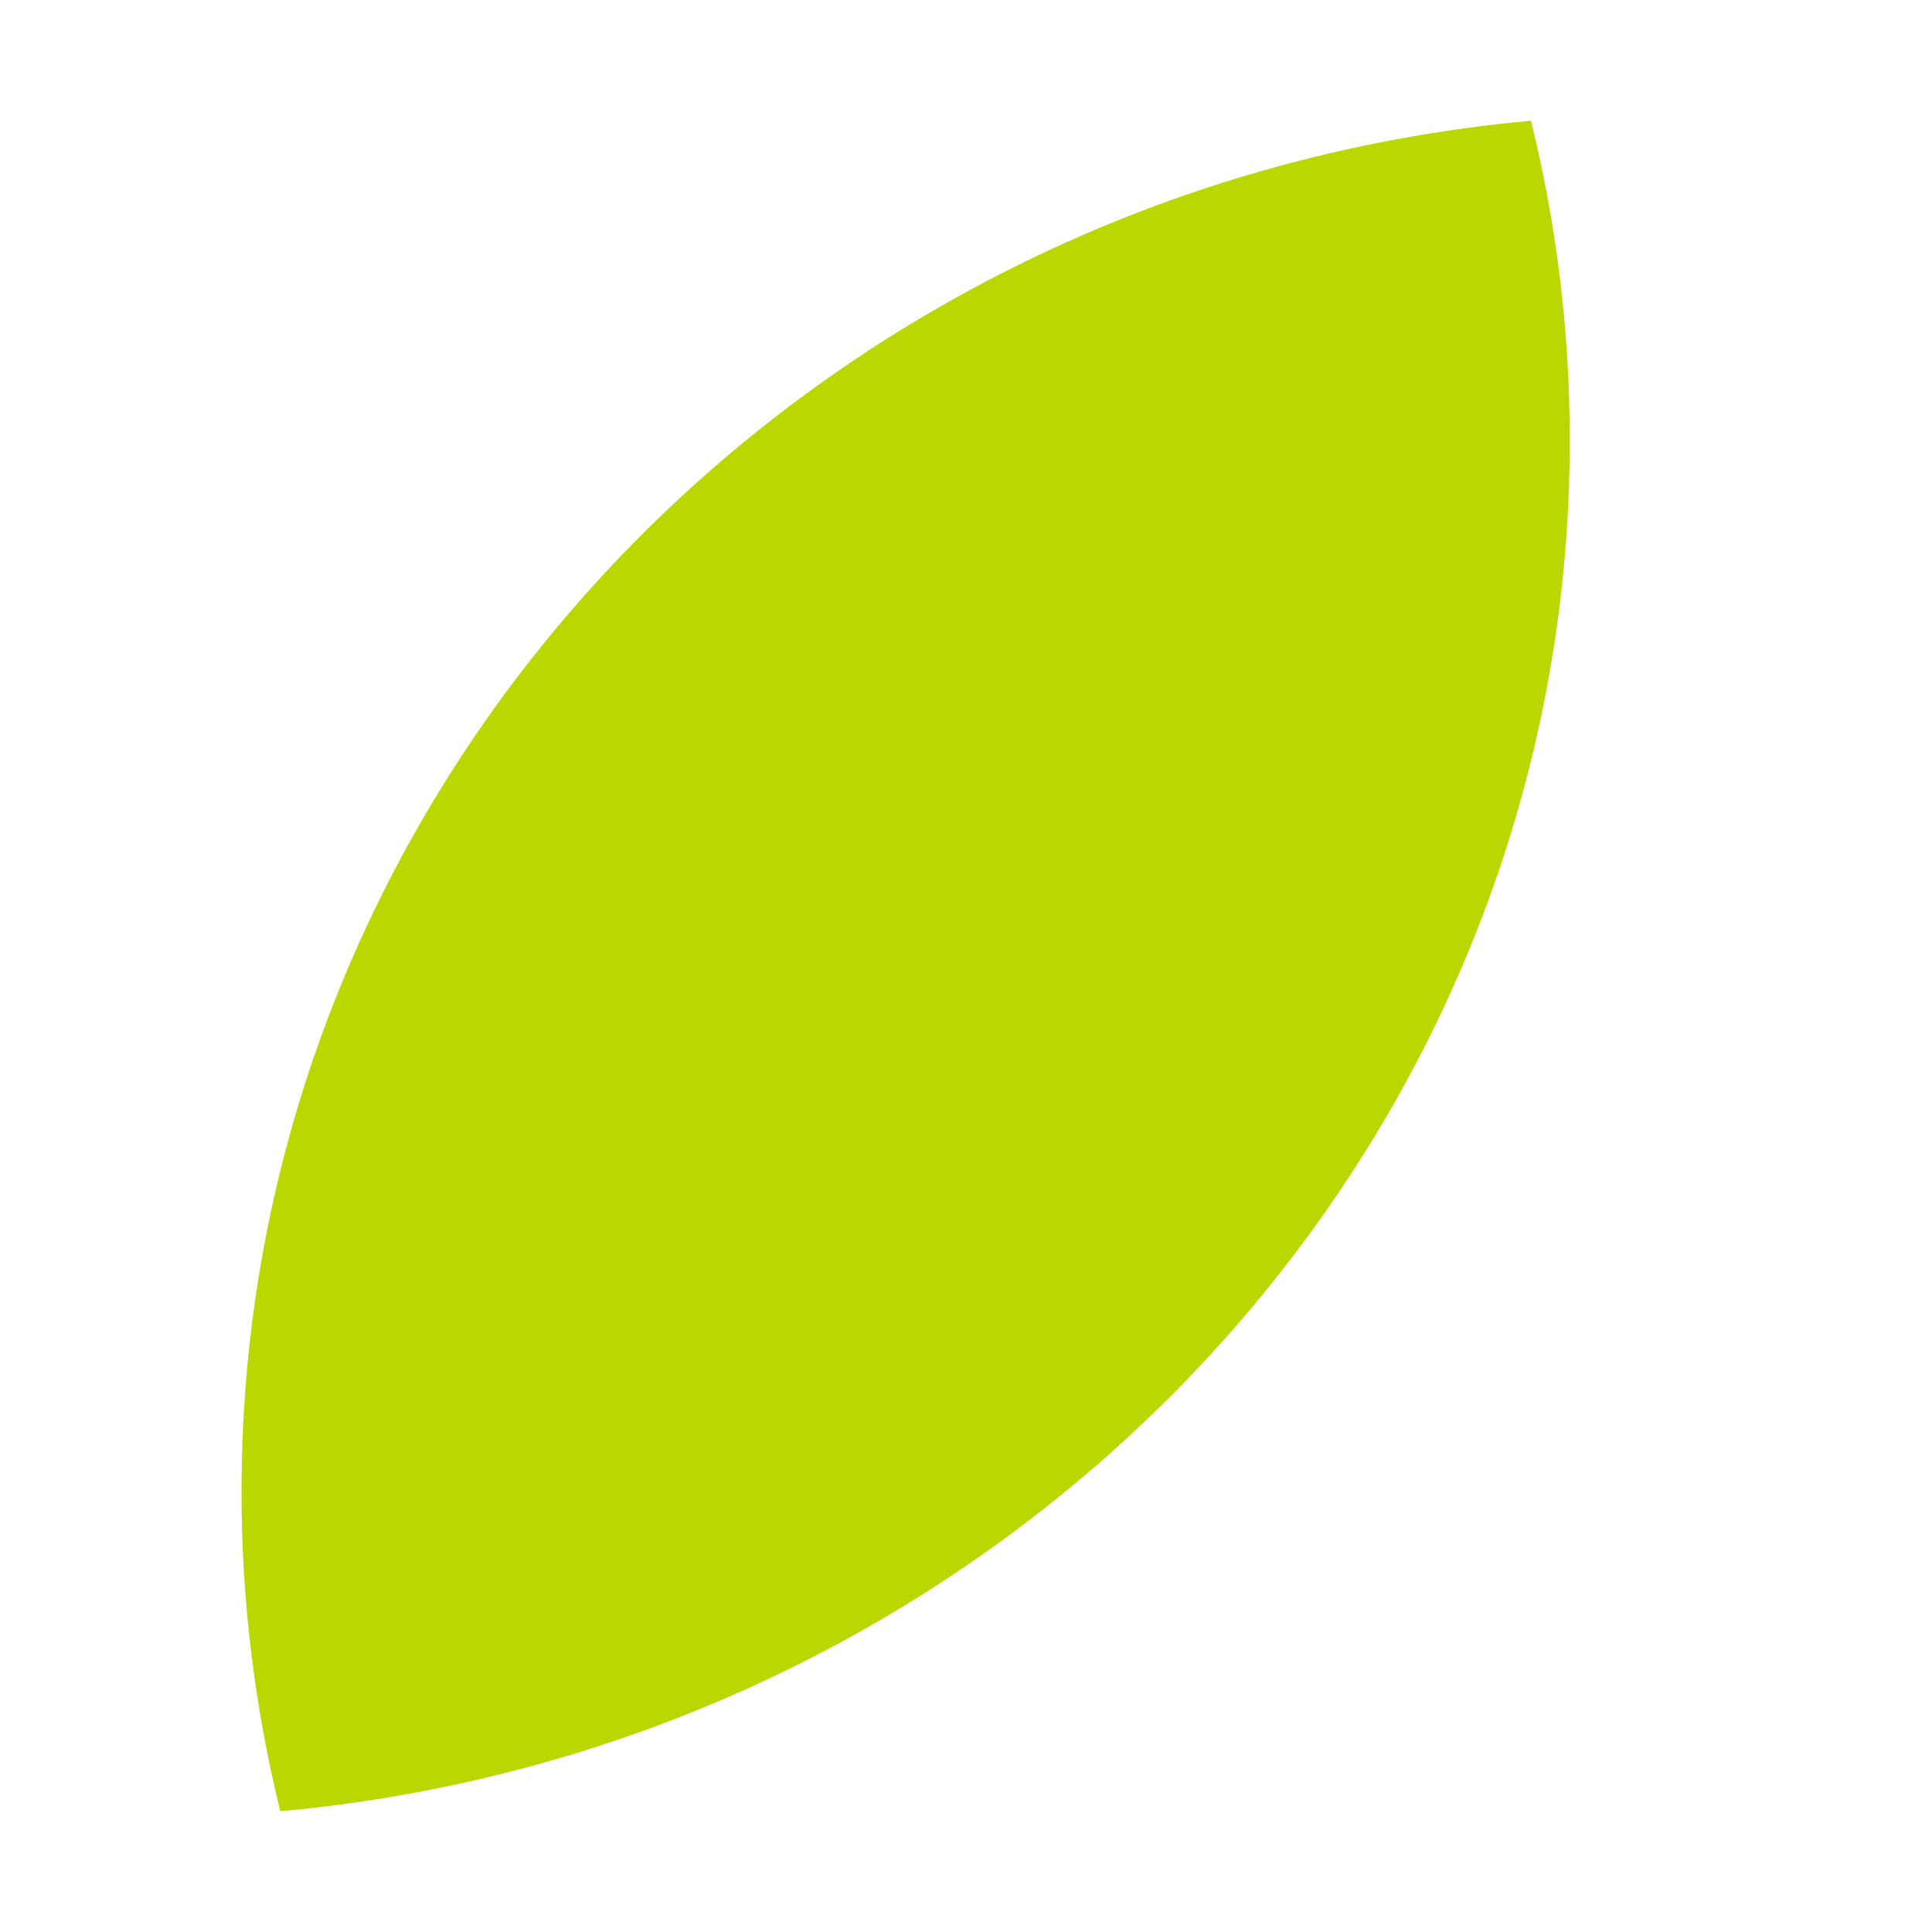 <svg width="16" height="16" viewBox="0 0 16 16" fill="none" xmlns="http://www.w3.org/2000/svg">
<path fill-rule="evenodd" clip-rule="evenodd" d="M2.321 15C2.112 14.15 2 13.263 2 12.351C2 6.419 6.688 1.546 12.679 1C12.889 1.85 13 2.737 13 3.649C13 9.581 8.312 14.454 2.321 15Z" fill="#BBD700"/>
</svg>
